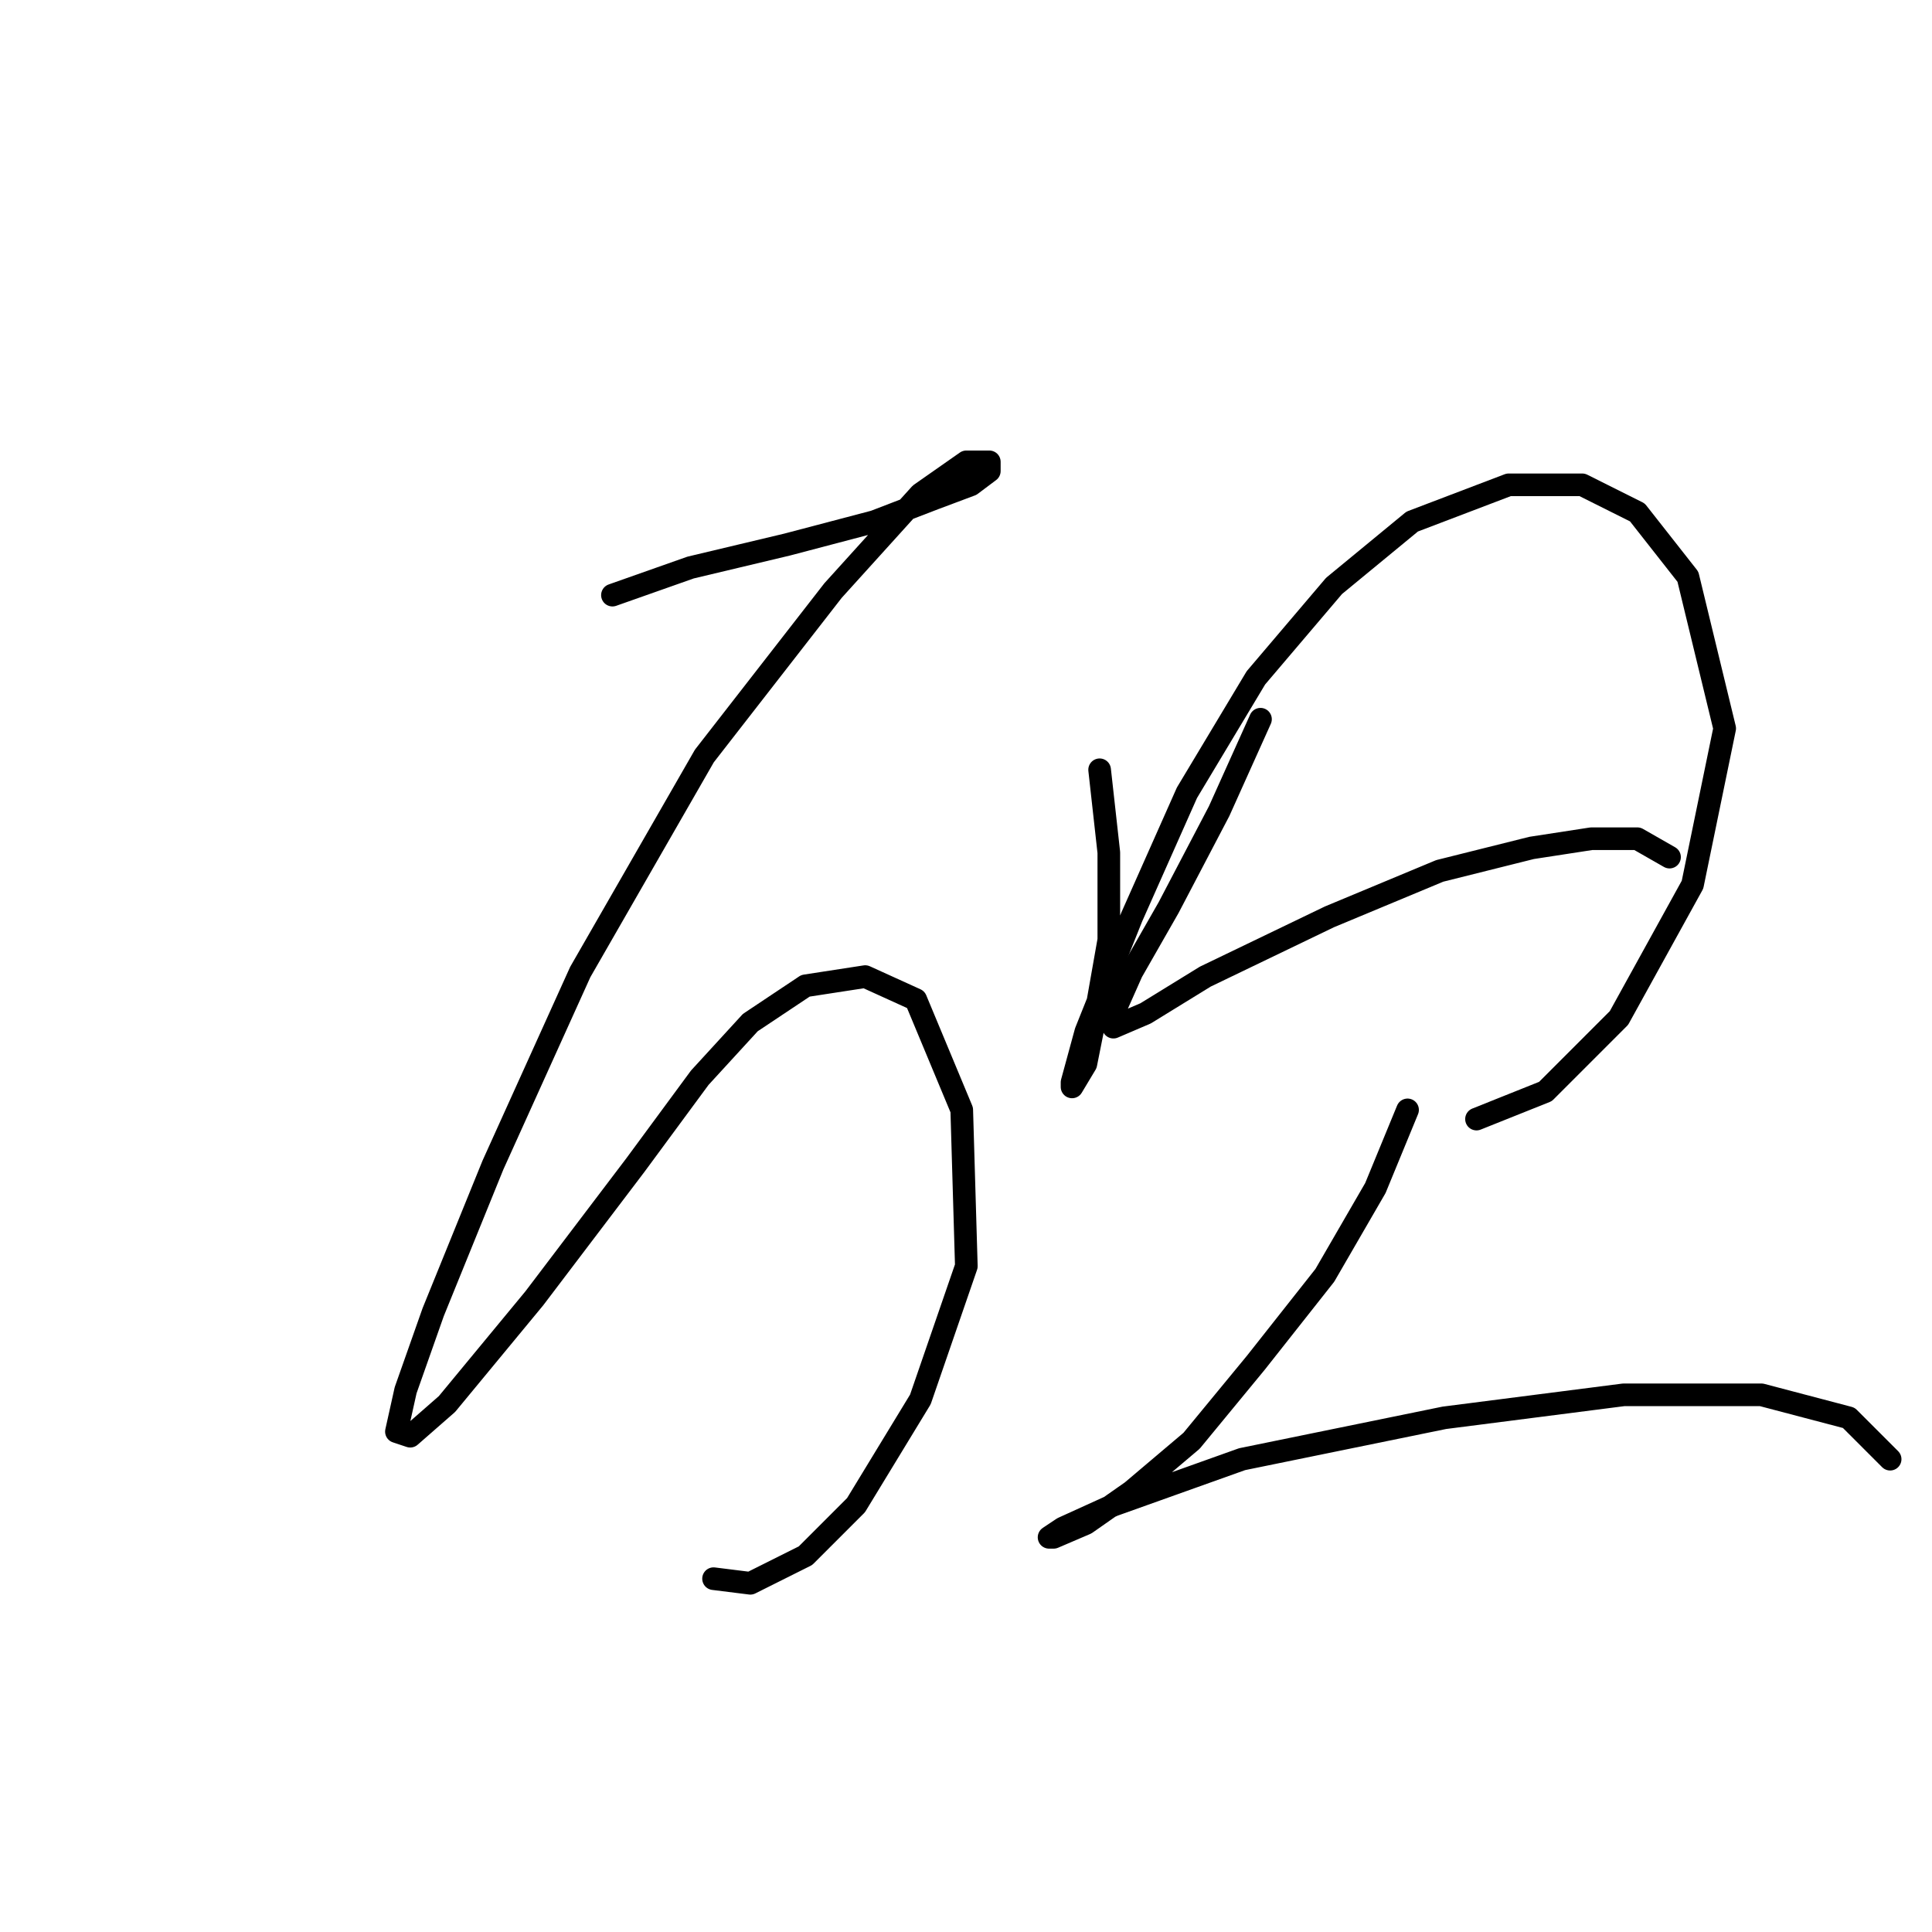 <?xml version="1.0" standalone="no"?>
    <svg width="256" height="256" xmlns="http://www.w3.org/2000/svg" version="1.1">
    <polyline stroke="black" stroke-width="3" stroke-linecap="round" fill="transparent" stroke-linejoin="round" points="81.152 78.858 91.505 75.204 104.294 72.159 115.865 69.114 123.782 66.069 128.654 64.242 131.09 62.415 131.09 61.197 128.045 61.197 121.955 65.46 110.384 78.249 93.332 100.173 76.889 128.796 65.318 154.374 57.401 173.862 53.747 184.215 52.529 189.695 54.356 190.304 59.228 186.041 70.799 172.035 84.197 154.374 92.723 142.803 99.422 135.495 106.73 130.623 114.647 129.405 121.346 132.45 127.436 147.066 128.045 167.772 121.955 185.432 113.429 199.439 106.73 206.138 99.422 209.792 94.55 209.183 94.55 209.183 " />
        <polyline stroke="black" stroke-width="3" stroke-linecap="round" fill="transparent" stroke-linejoin="round" points="145.706 102 146.924 112.962 146.924 124.533 145.097 134.886 143.879 140.976 142.052 144.021 142.052 143.412 143.879 136.713 149.969 121.488 157.277 105.045 166.412 89.82 176.765 77.64 187.118 69.114 199.907 64.242 209.651 64.242 216.958 67.896 223.657 76.422 228.529 96.519 224.266 117.225 214.522 134.886 204.779 144.63 195.644 148.284 195.644 148.284 " />
        <polyline stroke="black" stroke-width="3" stroke-linecap="round" fill="transparent" stroke-linejoin="round" points="167.021 95.301 161.54 107.481 154.841 120.27 149.969 128.796 147.533 134.277 147.533 136.104 151.796 134.277 159.713 129.405 176.156 121.488 190.772 115.398 202.952 112.353 210.868 111.135 216.958 111.135 221.221 113.571 221.221 113.571 " />
        <polyline stroke="black" stroke-width="3" stroke-linecap="round" fill="transparent" stroke-linejoin="round" points="186.509 147.066 182.246 157.419 175.547 168.99 166.412 180.561 157.886 190.913 149.969 197.612 143.879 201.875 139.616 203.702 139.007 203.702 140.834 202.484 147.533 199.439 164.585 193.349 191.381 187.868 215.131 184.823 233.401 184.823 244.972 187.868 250.453 193.349 250.453 193.349 " />
        </svg>